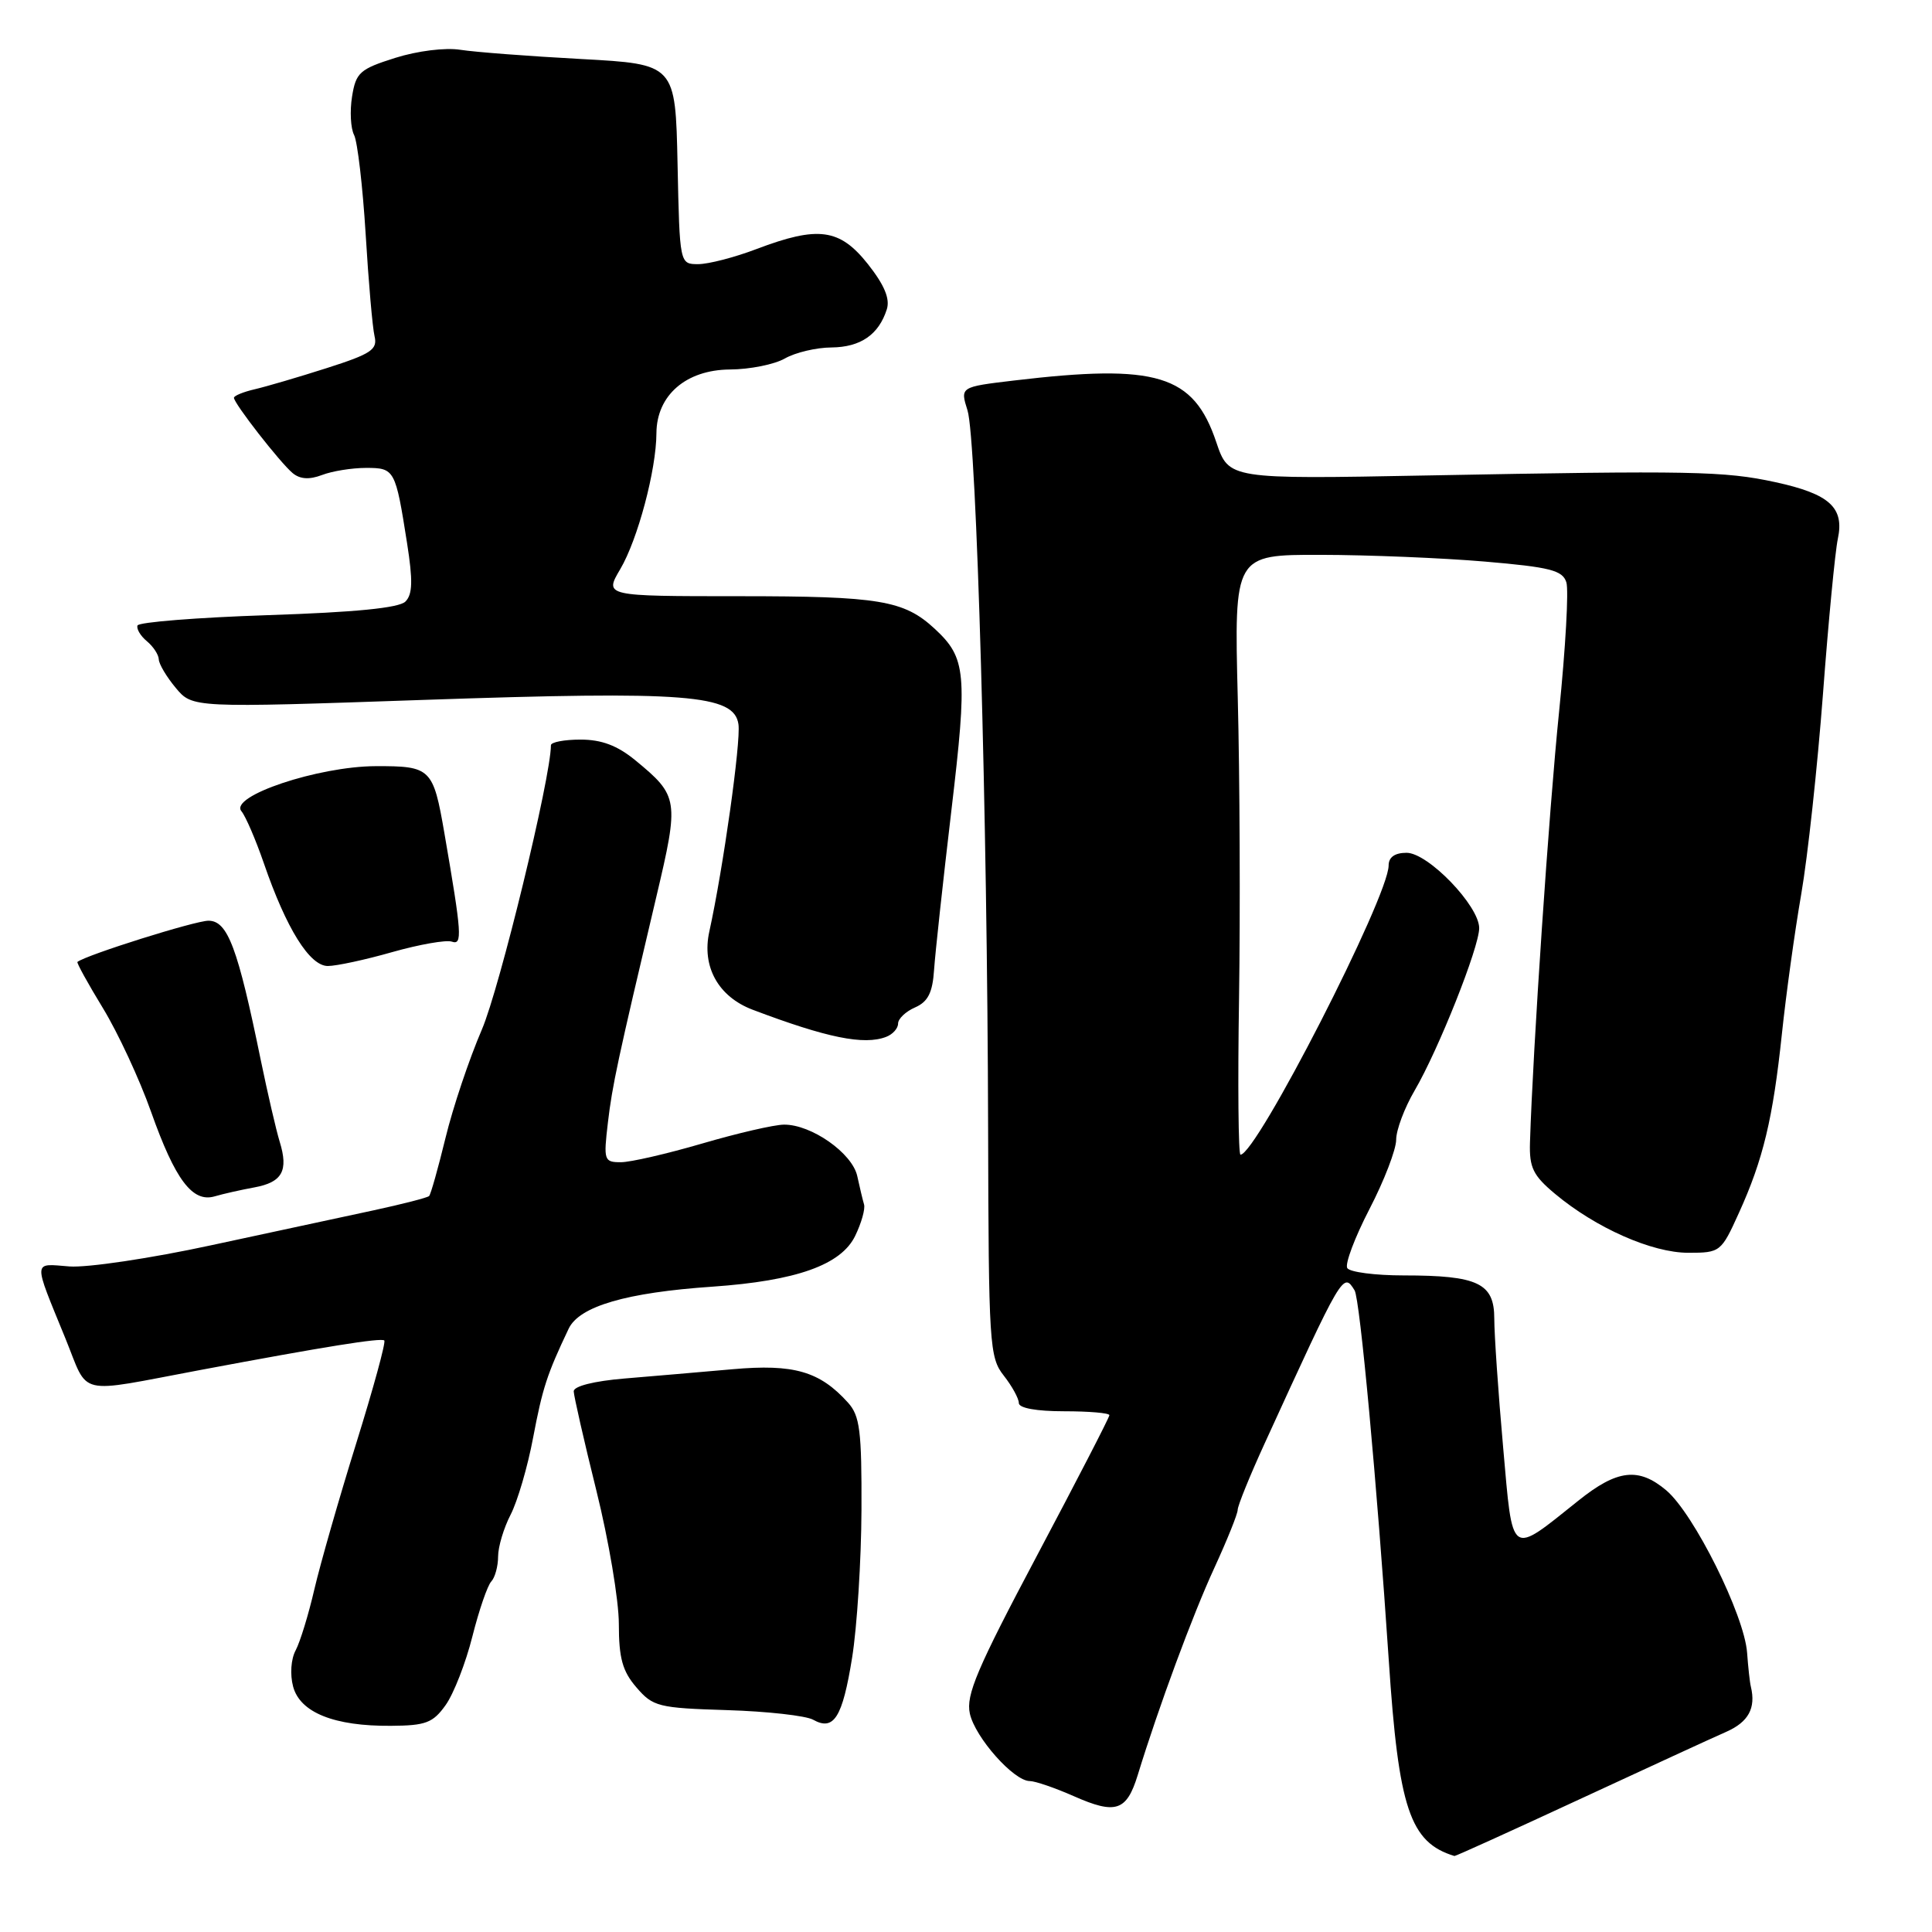 <?xml version="1.0" encoding="UTF-8" standalone="no"?>
<!DOCTYPE svg PUBLIC "-//W3C//DTD SVG 1.1//EN" "http://www.w3.org/Graphics/SVG/1.1/DTD/svg11.dtd" >
<svg xmlns="http://www.w3.org/2000/svg" xmlns:xlink="http://www.w3.org/1999/xlink" version="1.1" viewBox="0 0 256 256">
 <g >
 <path fill="currentColor"
d=" M 209.22 238.45 C 218.18 234.30 226.96 230.25 228.75 229.47 C 231.68 228.17 232.68 226.34 232.00 223.50 C 231.86 222.95 231.64 220.93 231.50 219.00 C 231.14 214.01 224.44 200.55 220.78 197.47 C 217.12 194.39 214.29 194.72 209.16 198.83 C 199.97 206.17 200.48 206.53 199.17 191.74 C 198.52 184.46 198.00 176.80 198.00 174.73 C 198.00 170.03 195.85 169.00 185.99 169.00 C 182.21 169.00 178.85 168.56 178.52 168.03 C 178.19 167.49 179.51 163.98 181.46 160.21 C 183.41 156.45 185.00 152.31 185.00 151.02 C 185.00 149.73 186.10 146.80 187.44 144.51 C 190.59 139.13 196.00 125.53 196.00 122.98 C 196.00 120.03 189.23 113.00 186.38 113.00 C 184.82 113.00 184.00 113.58 184.00 114.68 C 184.00 118.81 166.49 153.00 164.37 153.00 C 164.09 153.00 164.00 143.66 164.18 132.25 C 164.35 120.84 164.28 102.95 164.01 92.50 C 163.53 73.50 163.53 73.50 175.01 73.52 C 181.33 73.53 191.10 73.93 196.73 74.41 C 205.41 75.15 207.05 75.57 207.55 77.16 C 207.88 78.19 207.44 85.89 206.59 94.27 C 205.25 107.35 203.12 138.87 202.73 151.40 C 202.63 154.71 203.14 155.76 206.05 158.19 C 211.47 162.72 218.90 166.00 223.71 166.00 C 227.94 166.00 228.07 165.90 230.40 160.75 C 233.63 153.65 234.92 148.25 236.11 137.00 C 236.66 131.78 237.81 123.45 238.67 118.50 C 239.53 113.55 240.82 101.62 241.55 92.00 C 242.27 82.38 243.16 73.11 243.52 71.41 C 244.41 67.25 242.43 65.45 235.25 63.89 C 228.50 62.42 224.17 62.34 189.16 63.00 C 162.82 63.50 162.82 63.50 161.16 58.58 C 158.15 49.64 153.31 48.17 134.36 50.42 C 127.22 51.27 127.22 51.27 128.20 54.38 C 129.40 58.17 130.84 108.46 130.93 149.62 C 131.00 178.16 131.10 179.86 133.00 182.27 C 134.10 183.67 135.00 185.31 135.00 185.91 C 135.00 186.58 137.33 187.00 141.00 187.00 C 144.30 187.00 147.00 187.23 147.00 187.52 C 147.00 187.81 142.69 196.16 137.43 206.08 C 129.46 221.11 127.97 224.60 128.51 227.06 C 129.21 230.23 134.33 236.00 136.45 236.00 C 137.16 236.00 139.79 236.90 142.28 238.00 C 147.84 240.46 149.28 239.99 150.75 235.22 C 153.52 226.19 158.04 213.97 160.90 207.77 C 162.60 204.07 164.00 200.60 164.00 200.06 C 164.00 199.52 165.60 195.57 167.56 191.29 C 177.94 168.60 177.98 168.54 179.49 170.98 C 180.20 172.13 182.46 196.64 184.02 220.00 C 185.32 239.66 186.83 244.14 192.72 245.93 C 192.85 245.97 200.27 242.60 209.22 238.45 Z  M 59.05 225.93 C 60.12 224.43 61.71 220.35 62.59 216.85 C 63.47 213.36 64.60 210.07 65.10 209.55 C 65.59 209.03 66.00 207.54 66.00 206.25 C 66.00 204.96 66.75 202.46 67.66 200.70 C 68.57 198.94 69.92 194.35 70.64 190.50 C 71.89 183.92 72.47 182.12 75.35 176.06 C 76.76 173.09 82.99 171.27 94.40 170.49 C 105.51 169.72 111.46 167.61 113.32 163.75 C 114.14 162.06 114.67 160.19 114.49 159.59 C 114.31 158.99 113.91 157.30 113.59 155.83 C 112.92 152.79 107.51 148.99 103.88 149.02 C 102.57 149.03 97.70 150.16 93.05 151.52 C 88.40 152.88 83.55 154.00 82.27 154.00 C 80.04 154.00 79.96 153.76 80.55 148.75 C 81.13 143.82 81.83 140.55 86.96 118.86 C 90.01 105.96 89.93 105.47 84.17 100.73 C 81.80 98.79 79.72 98.00 76.92 98.00 C 74.77 98.00 73.00 98.34 73.00 98.75 C 73.00 102.99 66.20 130.96 63.85 136.42 C 62.17 140.32 60.00 146.78 59.03 150.79 C 58.05 154.80 57.08 158.26 56.86 158.48 C 56.64 158.70 53.32 159.55 49.48 160.38 C 45.64 161.20 35.98 163.28 28.00 165.00 C 20.02 166.73 11.56 167.99 9.20 167.81 C 4.31 167.43 4.34 166.76 8.66 177.33 C 11.84 185.12 9.86 184.66 26.50 181.54 C 43.16 178.41 50.50 177.24 50.92 177.62 C 51.15 177.83 49.47 183.96 47.20 191.25 C 44.93 198.54 42.44 207.23 41.66 210.57 C 40.89 213.91 39.77 217.56 39.18 218.67 C 38.55 219.84 38.41 221.88 38.84 223.48 C 39.76 226.92 44.28 228.74 51.81 228.68 C 56.42 228.65 57.37 228.29 59.05 225.93 Z  M 112.91 219.65 C 113.56 215.61 114.12 206.81 114.15 200.09 C 114.19 189.57 113.94 187.59 112.35 185.84 C 108.61 181.70 105.18 180.71 97.07 181.43 C 92.91 181.80 86.46 182.35 82.75 182.66 C 78.68 183.00 76.01 183.68 76.02 184.36 C 76.04 184.99 77.38 190.90 79.02 197.50 C 80.66 204.10 82.00 212.06 82.00 215.19 C 82.00 219.71 82.48 221.45 84.33 223.59 C 86.52 226.14 87.23 226.32 96.33 226.60 C 101.65 226.76 106.78 227.34 107.74 227.87 C 110.49 229.41 111.63 227.60 112.91 219.65 Z  M 33.69 157.34 C 37.40 156.66 38.25 155.14 37.06 151.28 C 36.59 149.75 35.47 144.90 34.56 140.50 C 31.50 125.55 30.17 122.00 27.62 122.00 C 25.86 122.00 11.44 126.53 10.26 127.46 C 10.13 127.56 11.64 130.31 13.63 133.57 C 15.62 136.83 18.49 143.01 20.01 147.30 C 23.22 156.36 25.51 159.39 28.46 158.52 C 29.58 158.19 31.94 157.66 33.69 157.34 Z  M 117.42 137.39 C 118.29 137.06 119.00 136.27 119.00 135.63 C 119.00 134.99 120.01 134.03 121.25 133.49 C 122.96 132.74 123.57 131.54 123.77 128.50 C 123.92 126.30 124.95 116.81 126.06 107.42 C 128.22 89.18 128.03 87.19 123.86 83.32 C 119.78 79.54 116.53 79.00 97.97 79.00 C 80.07 79.00 80.07 79.00 82.19 75.41 C 84.51 71.47 86.96 62.27 86.98 57.40 C 87.01 52.38 90.89 49.01 96.70 48.96 C 99.34 48.95 102.62 48.29 104.00 47.50 C 105.38 46.71 108.16 46.05 110.18 46.04 C 114.04 46.00 116.44 44.34 117.51 40.98 C 117.95 39.58 117.18 37.75 114.99 34.98 C 111.26 30.28 108.41 29.90 100.24 33.00 C 97.35 34.10 93.87 35.00 92.52 35.00 C 90.06 35.00 90.06 35.00 89.78 21.75 C 89.50 8.50 89.50 8.50 77.00 7.82 C 70.12 7.45 62.93 6.90 61.01 6.60 C 59.02 6.28 55.32 6.74 52.37 7.67 C 47.68 9.15 47.16 9.61 46.65 12.79 C 46.34 14.71 46.46 17.01 46.92 17.89 C 47.37 18.78 48.06 24.68 48.45 31.00 C 48.83 37.33 49.36 43.42 49.63 44.55 C 50.05 46.32 49.19 46.89 43.31 48.77 C 39.56 49.97 35.26 51.23 33.75 51.58 C 32.24 51.93 31.00 52.44 31.00 52.71 C 31.00 53.46 37.13 61.32 38.78 62.69 C 39.76 63.50 40.98 63.58 42.67 62.94 C 44.02 62.42 46.65 62.00 48.50 62.00 C 52.30 62.00 52.40 62.19 53.94 71.98 C 54.72 76.95 54.67 78.76 53.72 79.71 C 52.87 80.56 47.04 81.13 35.49 81.51 C 26.14 81.82 18.37 82.44 18.22 82.88 C 18.06 83.33 18.62 84.27 19.47 84.97 C 20.31 85.67 21.02 86.75 21.04 87.37 C 21.06 87.99 22.07 89.69 23.29 91.15 C 25.50 93.80 25.50 93.80 56.15 92.74 C 91.05 91.54 97.29 92.03 97.85 95.98 C 98.18 98.33 95.83 115.04 93.99 123.43 C 92.96 128.08 95.17 132.06 99.72 133.79 C 109.57 137.52 114.49 138.52 117.42 137.39 Z  M 52.00 126.15 C 55.58 125.14 59.11 124.52 59.86 124.77 C 61.30 125.27 61.20 123.83 58.89 110.43 C 57.40 101.79 57.10 101.50 49.78 101.52 C 42.14 101.55 30.34 105.50 31.99 107.49 C 32.55 108.16 33.89 111.28 34.97 114.41 C 37.94 123.04 41.03 128.00 43.44 128.00 C 44.58 128.00 48.43 127.17 52.00 126.15 Z "/>
</g>
</svg>